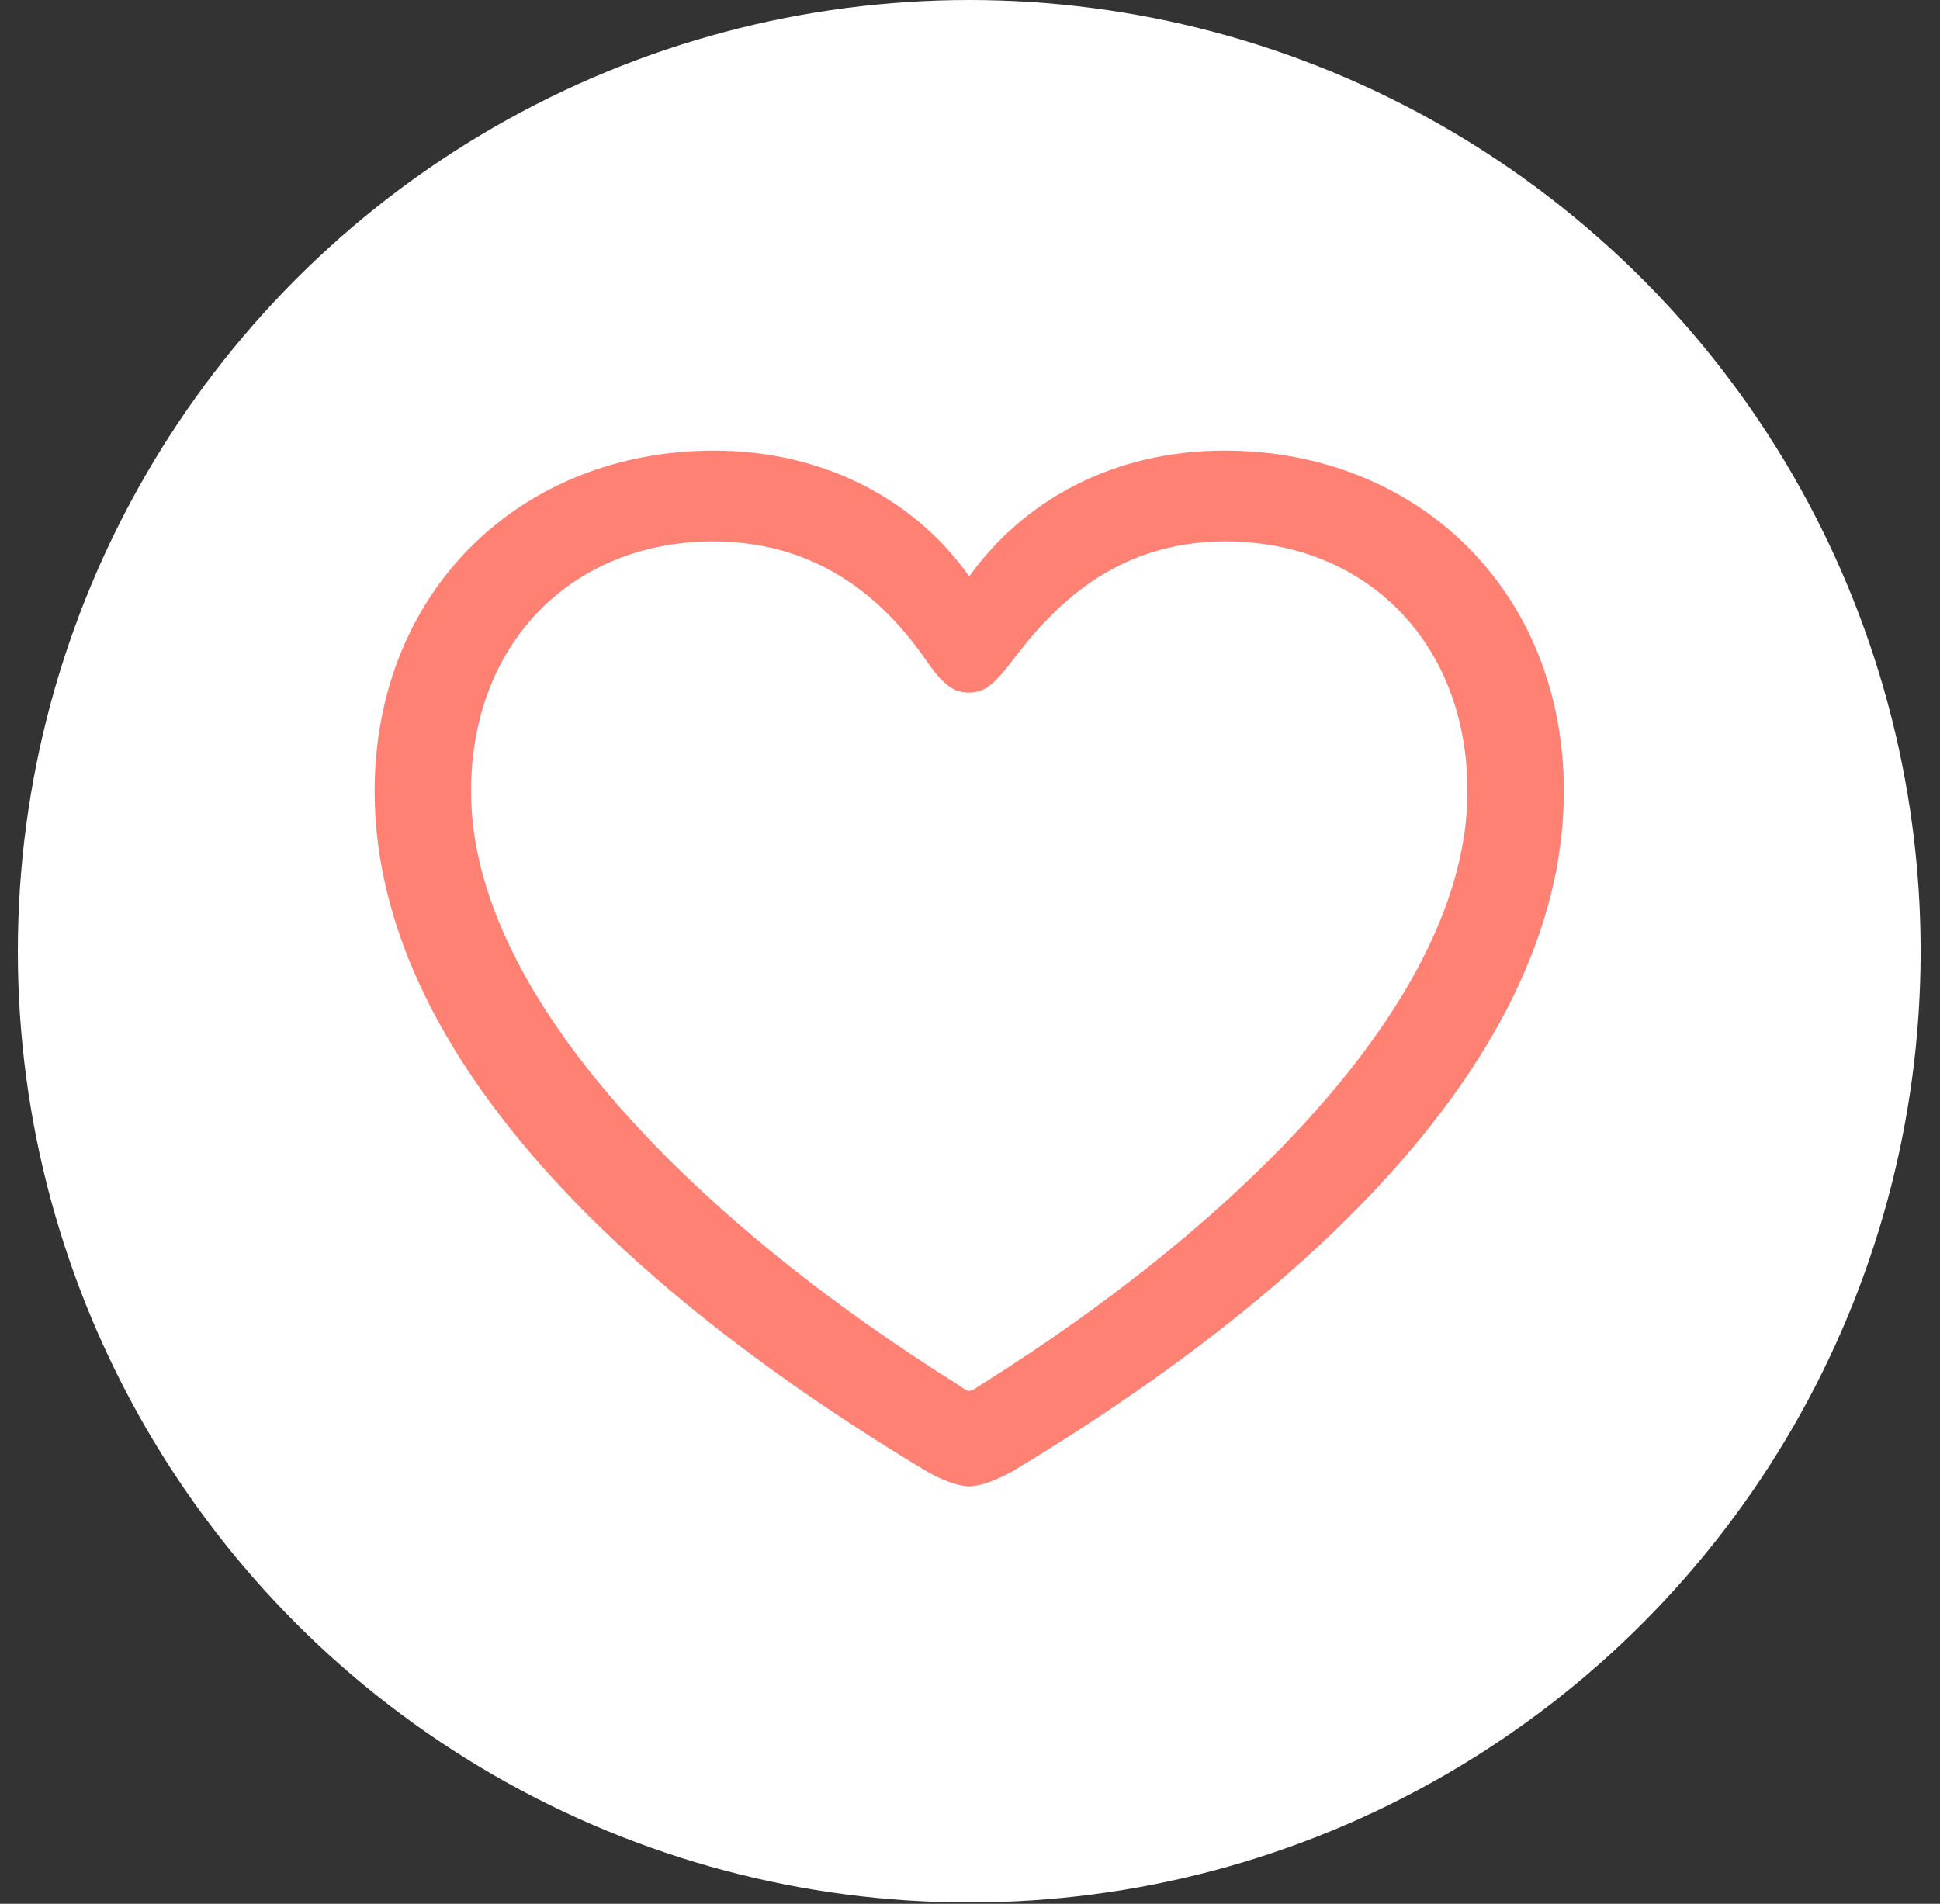 <svg width="54" height="53" viewBox="0 0 54 53" fill="none" xmlns="http://www.w3.org/2000/svg">
<rect x="0" y="0" width="54" height="53" fill="#333333" stroke="none"/>
<circle cx="26.979" cy="26.482" r="26.482" fill="white"/>
<g clip-path="url(#clip0_1_255)">
<path d="M10.428 22.029C10.428 28.719 16.379 35.3 25.779 40.953C26.129 41.157 26.629 41.377 26.979 41.377C27.329 41.377 27.829 41.157 28.196 40.953C37.58 35.3 43.53 28.719 43.53 22.029C43.53 16.47 39.48 12.544 34.08 12.544C30.996 12.544 28.496 13.926 26.979 16.046C25.496 13.941 22.962 12.544 19.879 12.544C14.479 12.544 10.428 16.47 10.428 22.029ZM13.112 22.029C13.112 17.852 15.979 15.072 19.846 15.072C22.979 15.072 24.779 16.91 25.846 18.48C26.296 19.108 26.579 19.281 26.979 19.281C27.379 19.281 27.629 19.093 28.113 18.48C29.263 16.941 30.996 15.072 34.113 15.072C37.98 15.072 40.847 17.852 40.847 22.029C40.847 27.871 34.296 34.169 27.329 38.535C27.163 38.645 27.046 38.723 26.979 38.723C26.913 38.723 26.796 38.645 26.646 38.535C19.662 34.169 13.112 27.871 13.112 22.029Z" fill="#FF8174"/>
</g>
<defs>
<clipPath id="clip0_1_255">
<rect width="33.102" height="29.792" fill="white" transform="translate(10.428 11.586)"/>
</clipPath>
</defs>
</svg>
